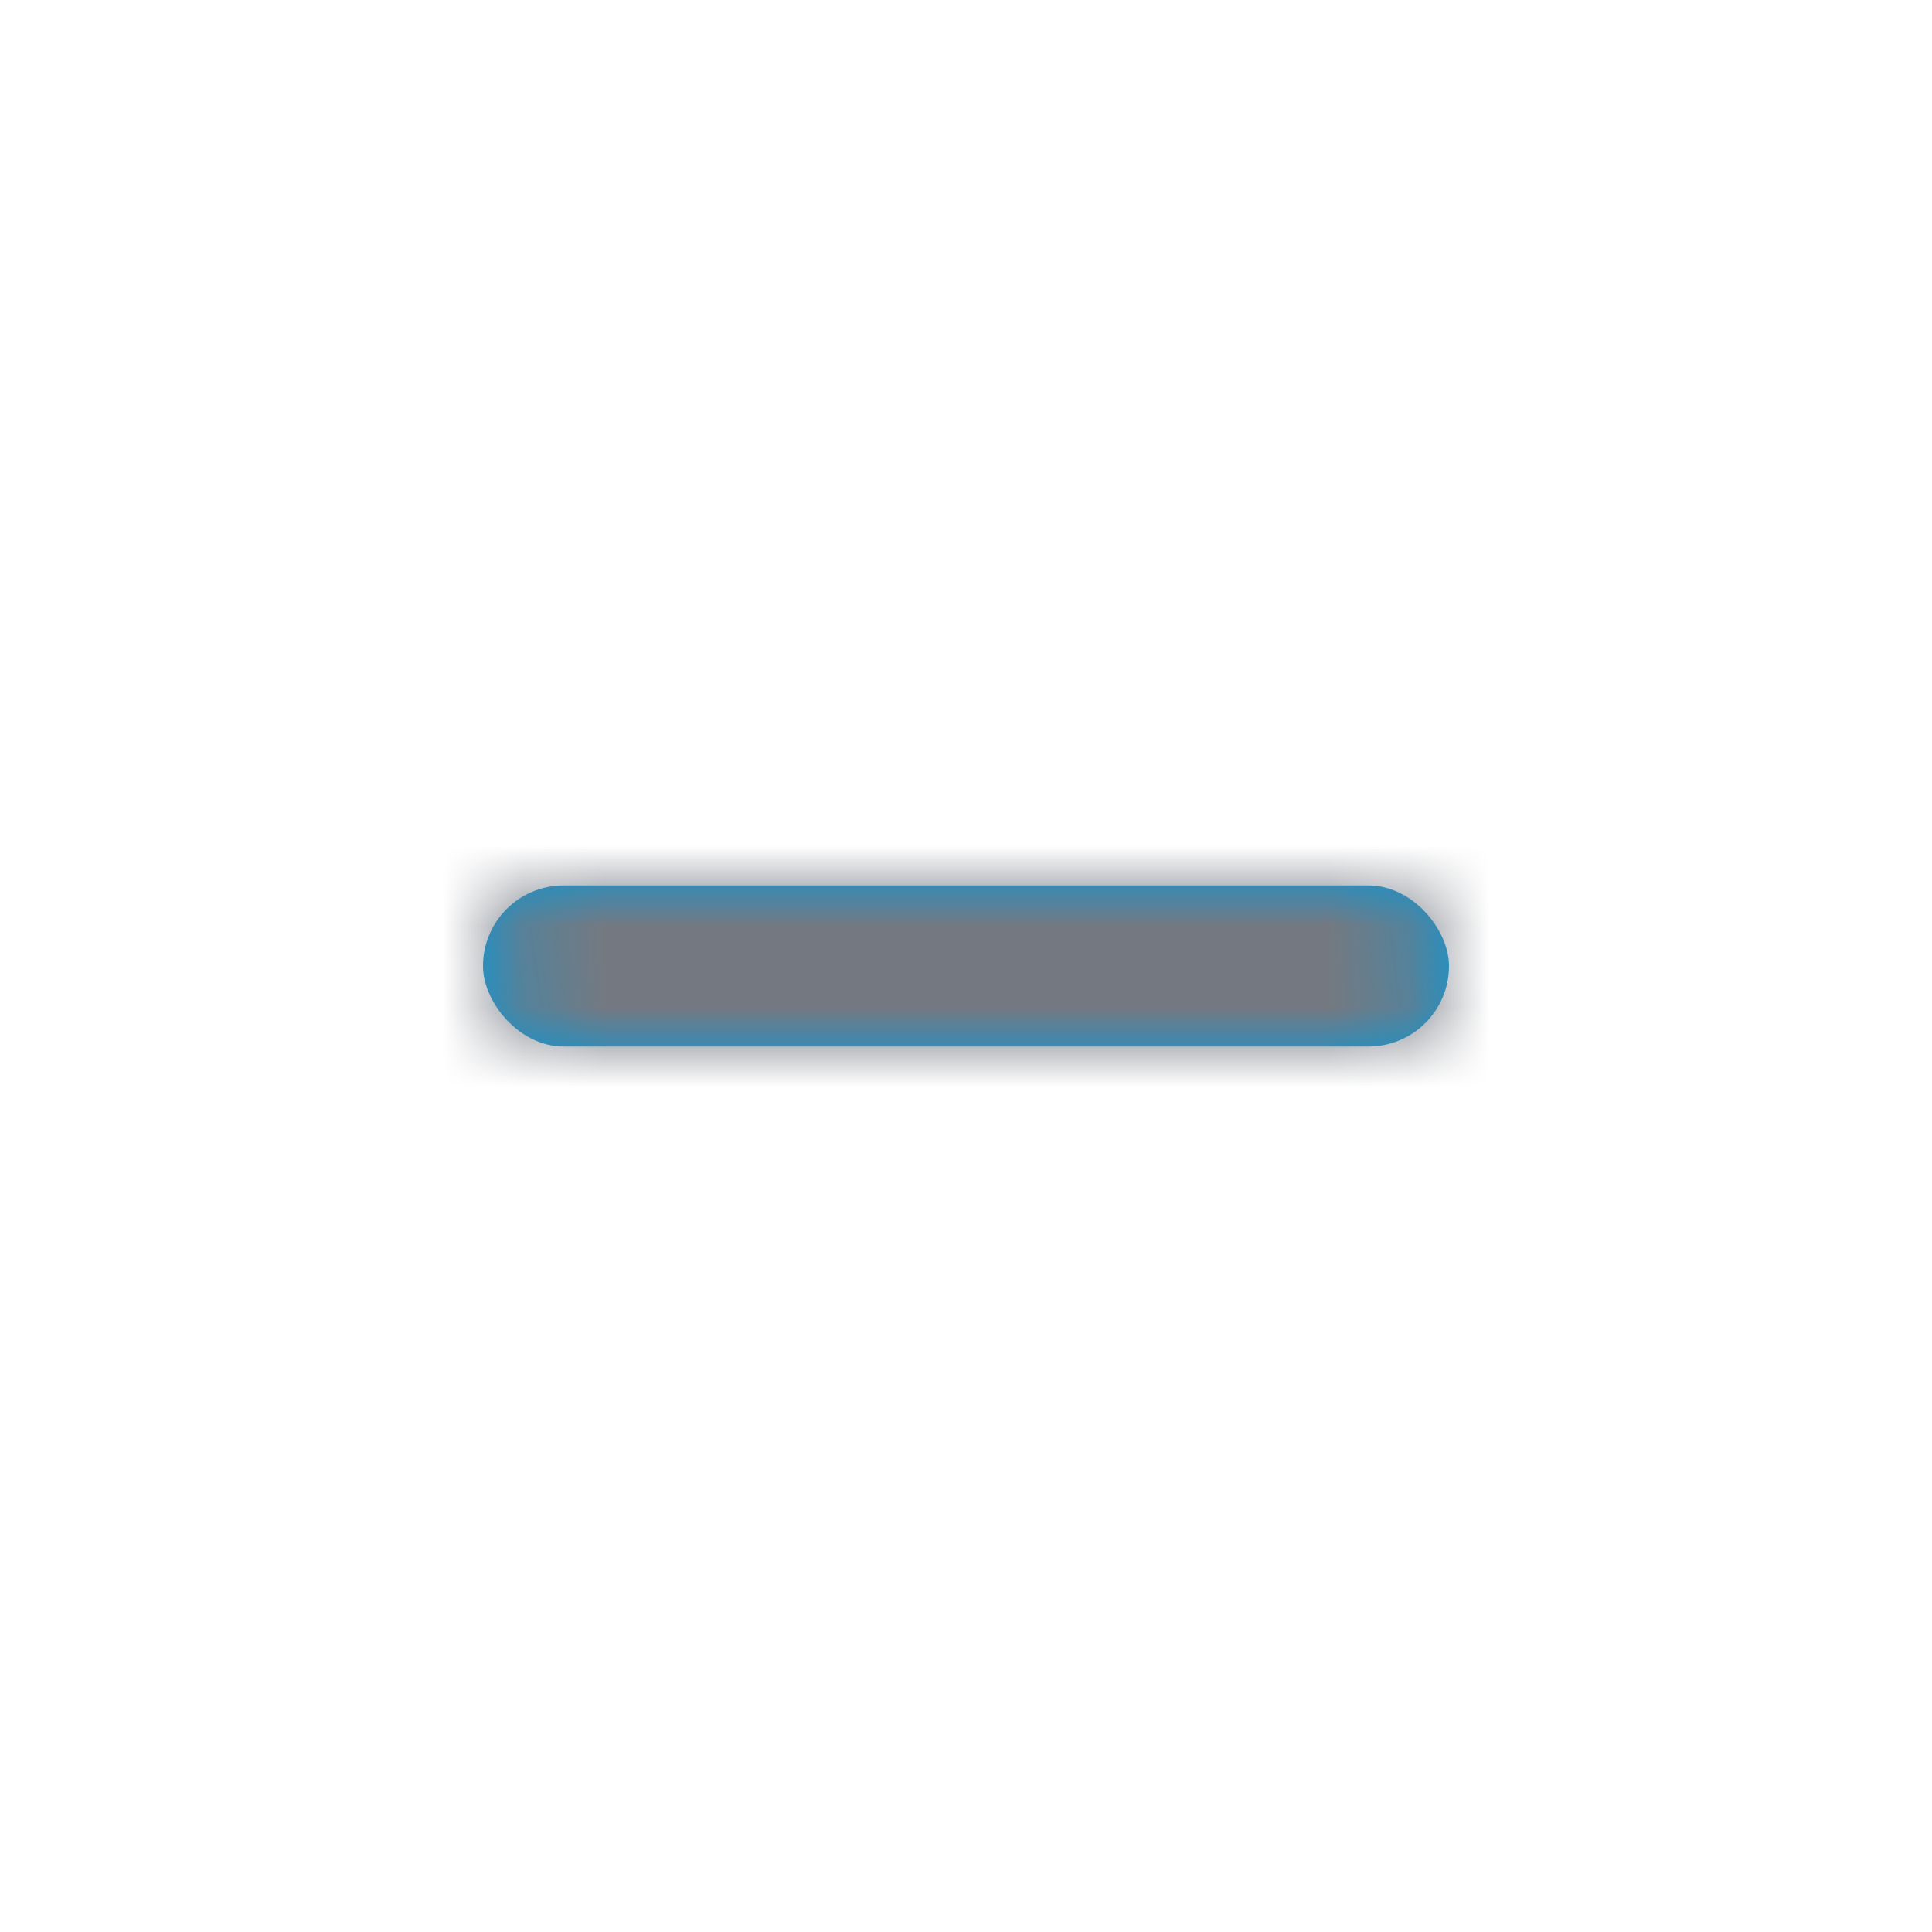 <?xml version="1.0" encoding="UTF-8"?>
<svg width="24px" height="24px" viewBox="0 0 24 24" version="1.1" xmlns="http://www.w3.org/2000/svg" xmlns:xlink="http://www.w3.org/1999/xlink">
    <!-- Generator: Sketch 51.3 (57544) - http://www.bohemiancoding.com/sketch -->
    <title>Icon / Accordion / Collapse - small</title>
    <desc>Created with Sketch.</desc>
    <defs>
        <rect id="path-1" class="path-01" x="6" y="11" width="12" height="2" rx="1"></rect>
    </defs>
    <g id="Style-" stroke="none" stroke-width="1" fill="none" fill-rule="evenodd">
        <g id="Style_Icons" transform="translate(-197, -1320)">
            <g id="Accordion" transform="translate(165, 1248)">
                <g id="Icon-/-Accordion-/-Collapse---small" transform="translate(32, 72)">
                    <mask id="mask-2" fill="white">
                        <use xlink:href="#path-1"></use>
                    </mask>
                    <use id="Combined-Shape" fill="#009BDF" xlink:href="#path-1"></use>
                    <g id="Color-/-Global-Grey---medium-dark" mask="url(#mask-2)" fill="#747981">
                        <rect id="color" x="0" y="0" width="24" height="24"></rect>
                    </g>
                </g>
            </g>
        </g>
    </g>
</svg>